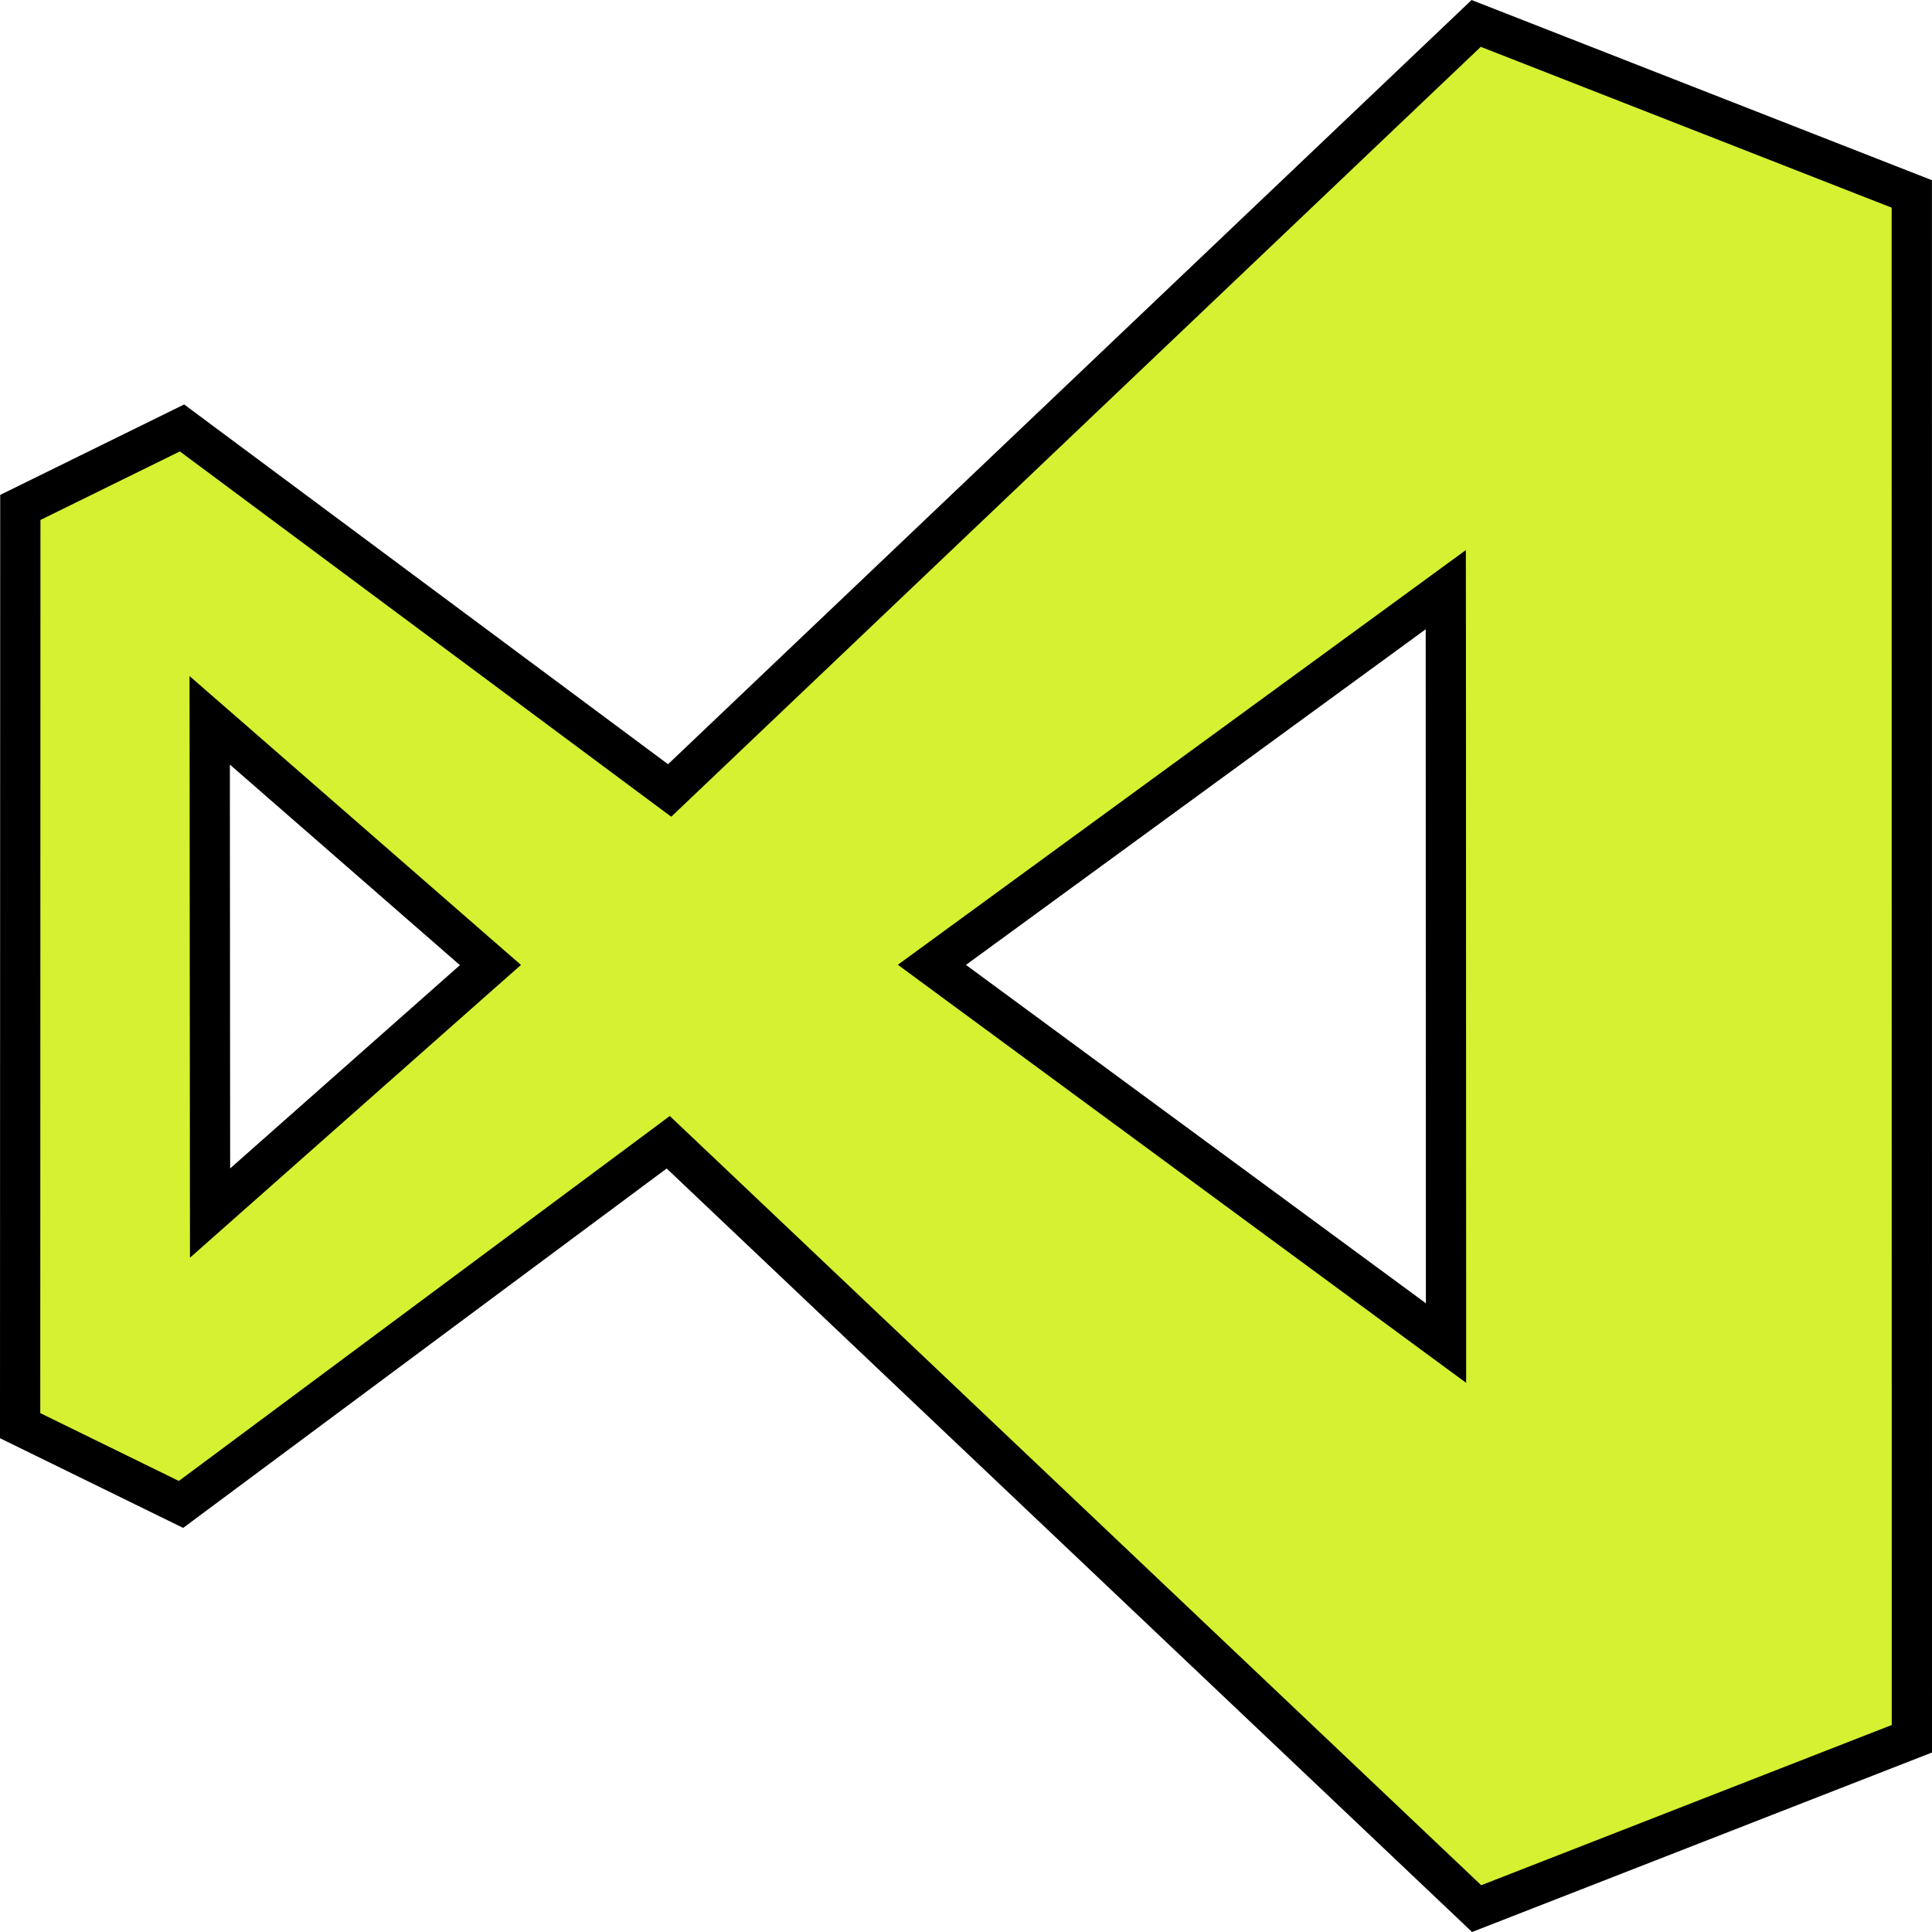 <svg width="48" height="48" viewBox="0 0 48 48" fill="none" xmlns="http://www.w3.org/2000/svg">
<g clip-path="url(#clip0_203_370)">
<path d="M23.704 23.569L23.153 23.971L23.703 24.376L35.129 32.782L35.926 33.368L35.926 32.379L35.921 15.634L35.92 14.65L35.126 15.23L23.704 23.569ZM5.218 29.029L5.219 30.138L6.05 29.403L11.758 24.353L12.185 23.976L11.755 23.602L6.04 18.619L5.21 17.896L5.211 18.997L5.218 29.029ZM16.299 19.388L16.637 19.639L16.942 19.349L36.675 0.582L47.498 4.818L47.5 43.199L36.687 47.419L16.907 28.668L16.602 28.379L16.265 28.63L4.497 37.377L0.5 35.42L0.505 12.607L4.522 10.632L16.299 19.388Z" fill="#D5F131" stroke="black"/>
</g>
<defs>
<clipPath id="clip0_203_370">
<rect width="48" height="48" fill="white"/>
</clipPath>
</defs>
</svg>
